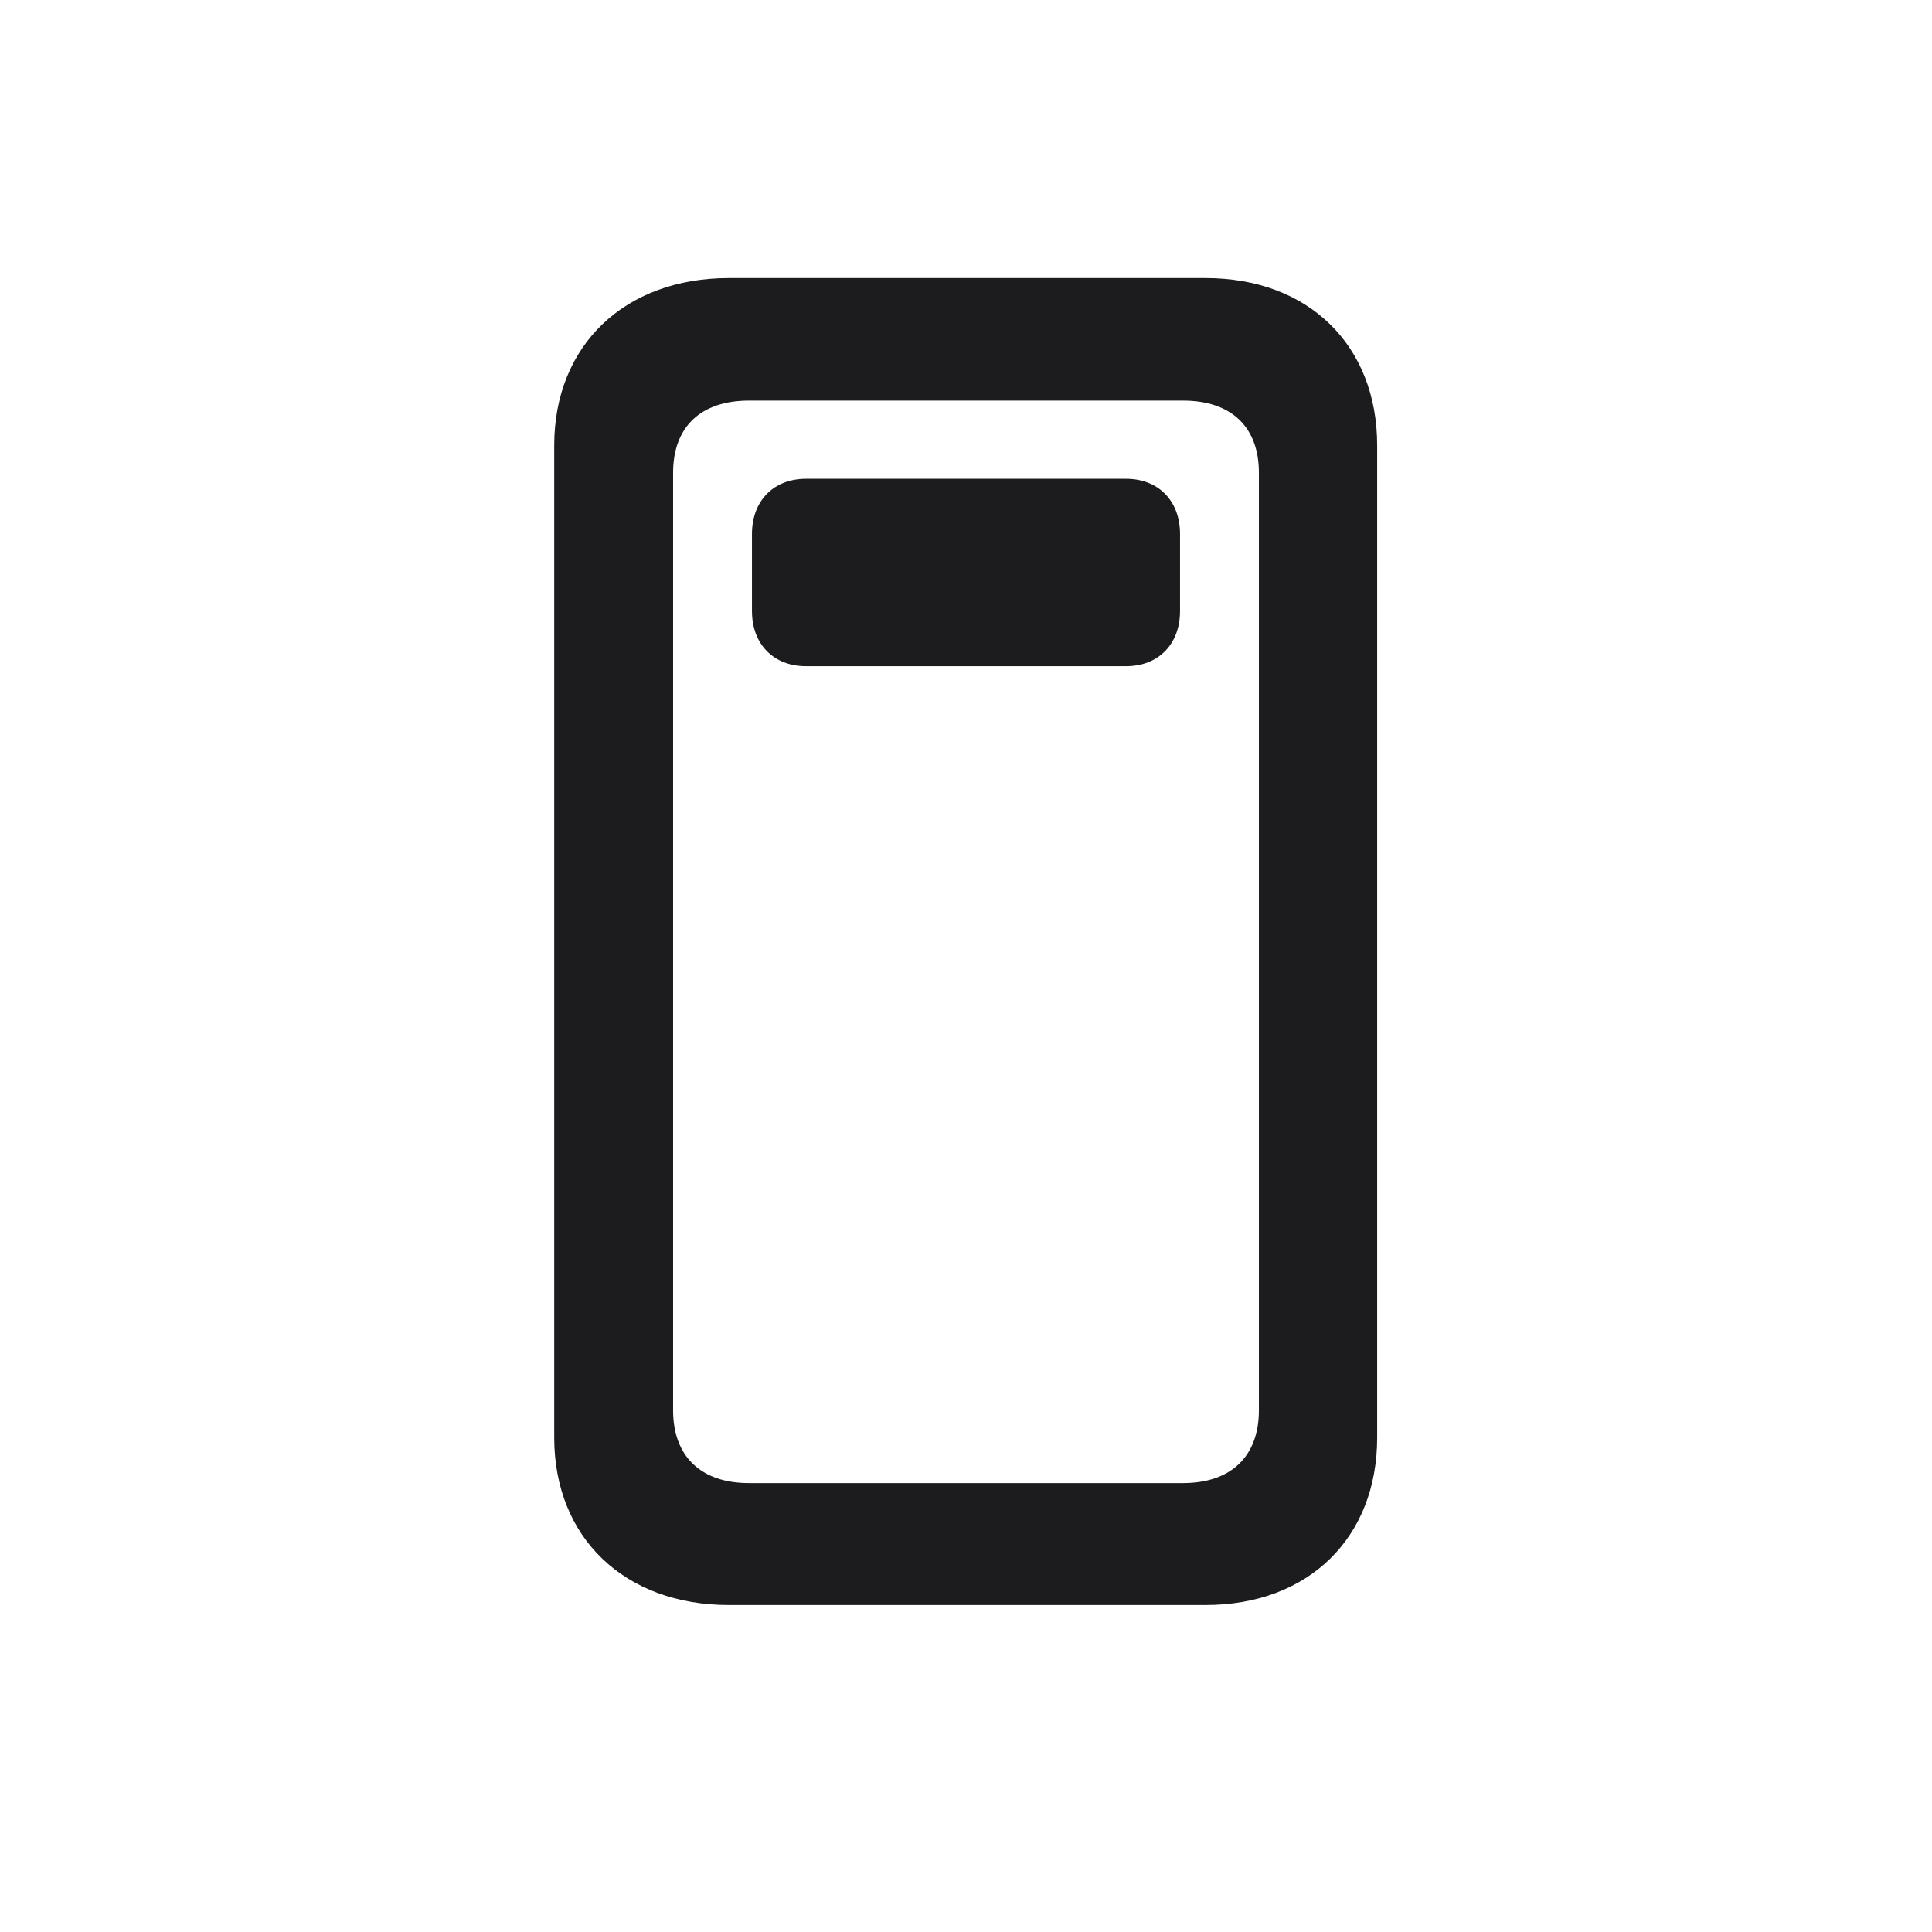 <svg width="28" height="28" viewBox="0 0 28 28" fill="none" xmlns="http://www.w3.org/2000/svg">
<path d="M8.032 20.835C8.032 22.285 9.052 23.261 10.563 23.261H17.472C18.966 23.261 19.959 22.285 19.959 20.835V6.456C19.959 5.006 18.966 4.03 17.472 4.03H10.563C9.052 4.03 8.032 5.006 8.032 6.456V20.835ZM9.755 20.439V6.852C9.755 6.184 10.159 5.806 10.854 5.806H17.146C17.841 5.806 18.245 6.184 18.245 6.852V20.439C18.245 21.107 17.841 21.494 17.146 21.494H10.854C10.159 21.494 9.755 21.107 9.755 20.439ZM11.68 9.655H16.32C16.786 9.655 17.102 9.339 17.102 8.855V7.739C17.102 7.256 16.786 6.939 16.32 6.939H11.68C11.214 6.939 10.898 7.256 10.898 7.739V8.855C10.898 9.339 11.214 9.655 11.68 9.655Z" fill="#1C1C1E"/>
</svg>
